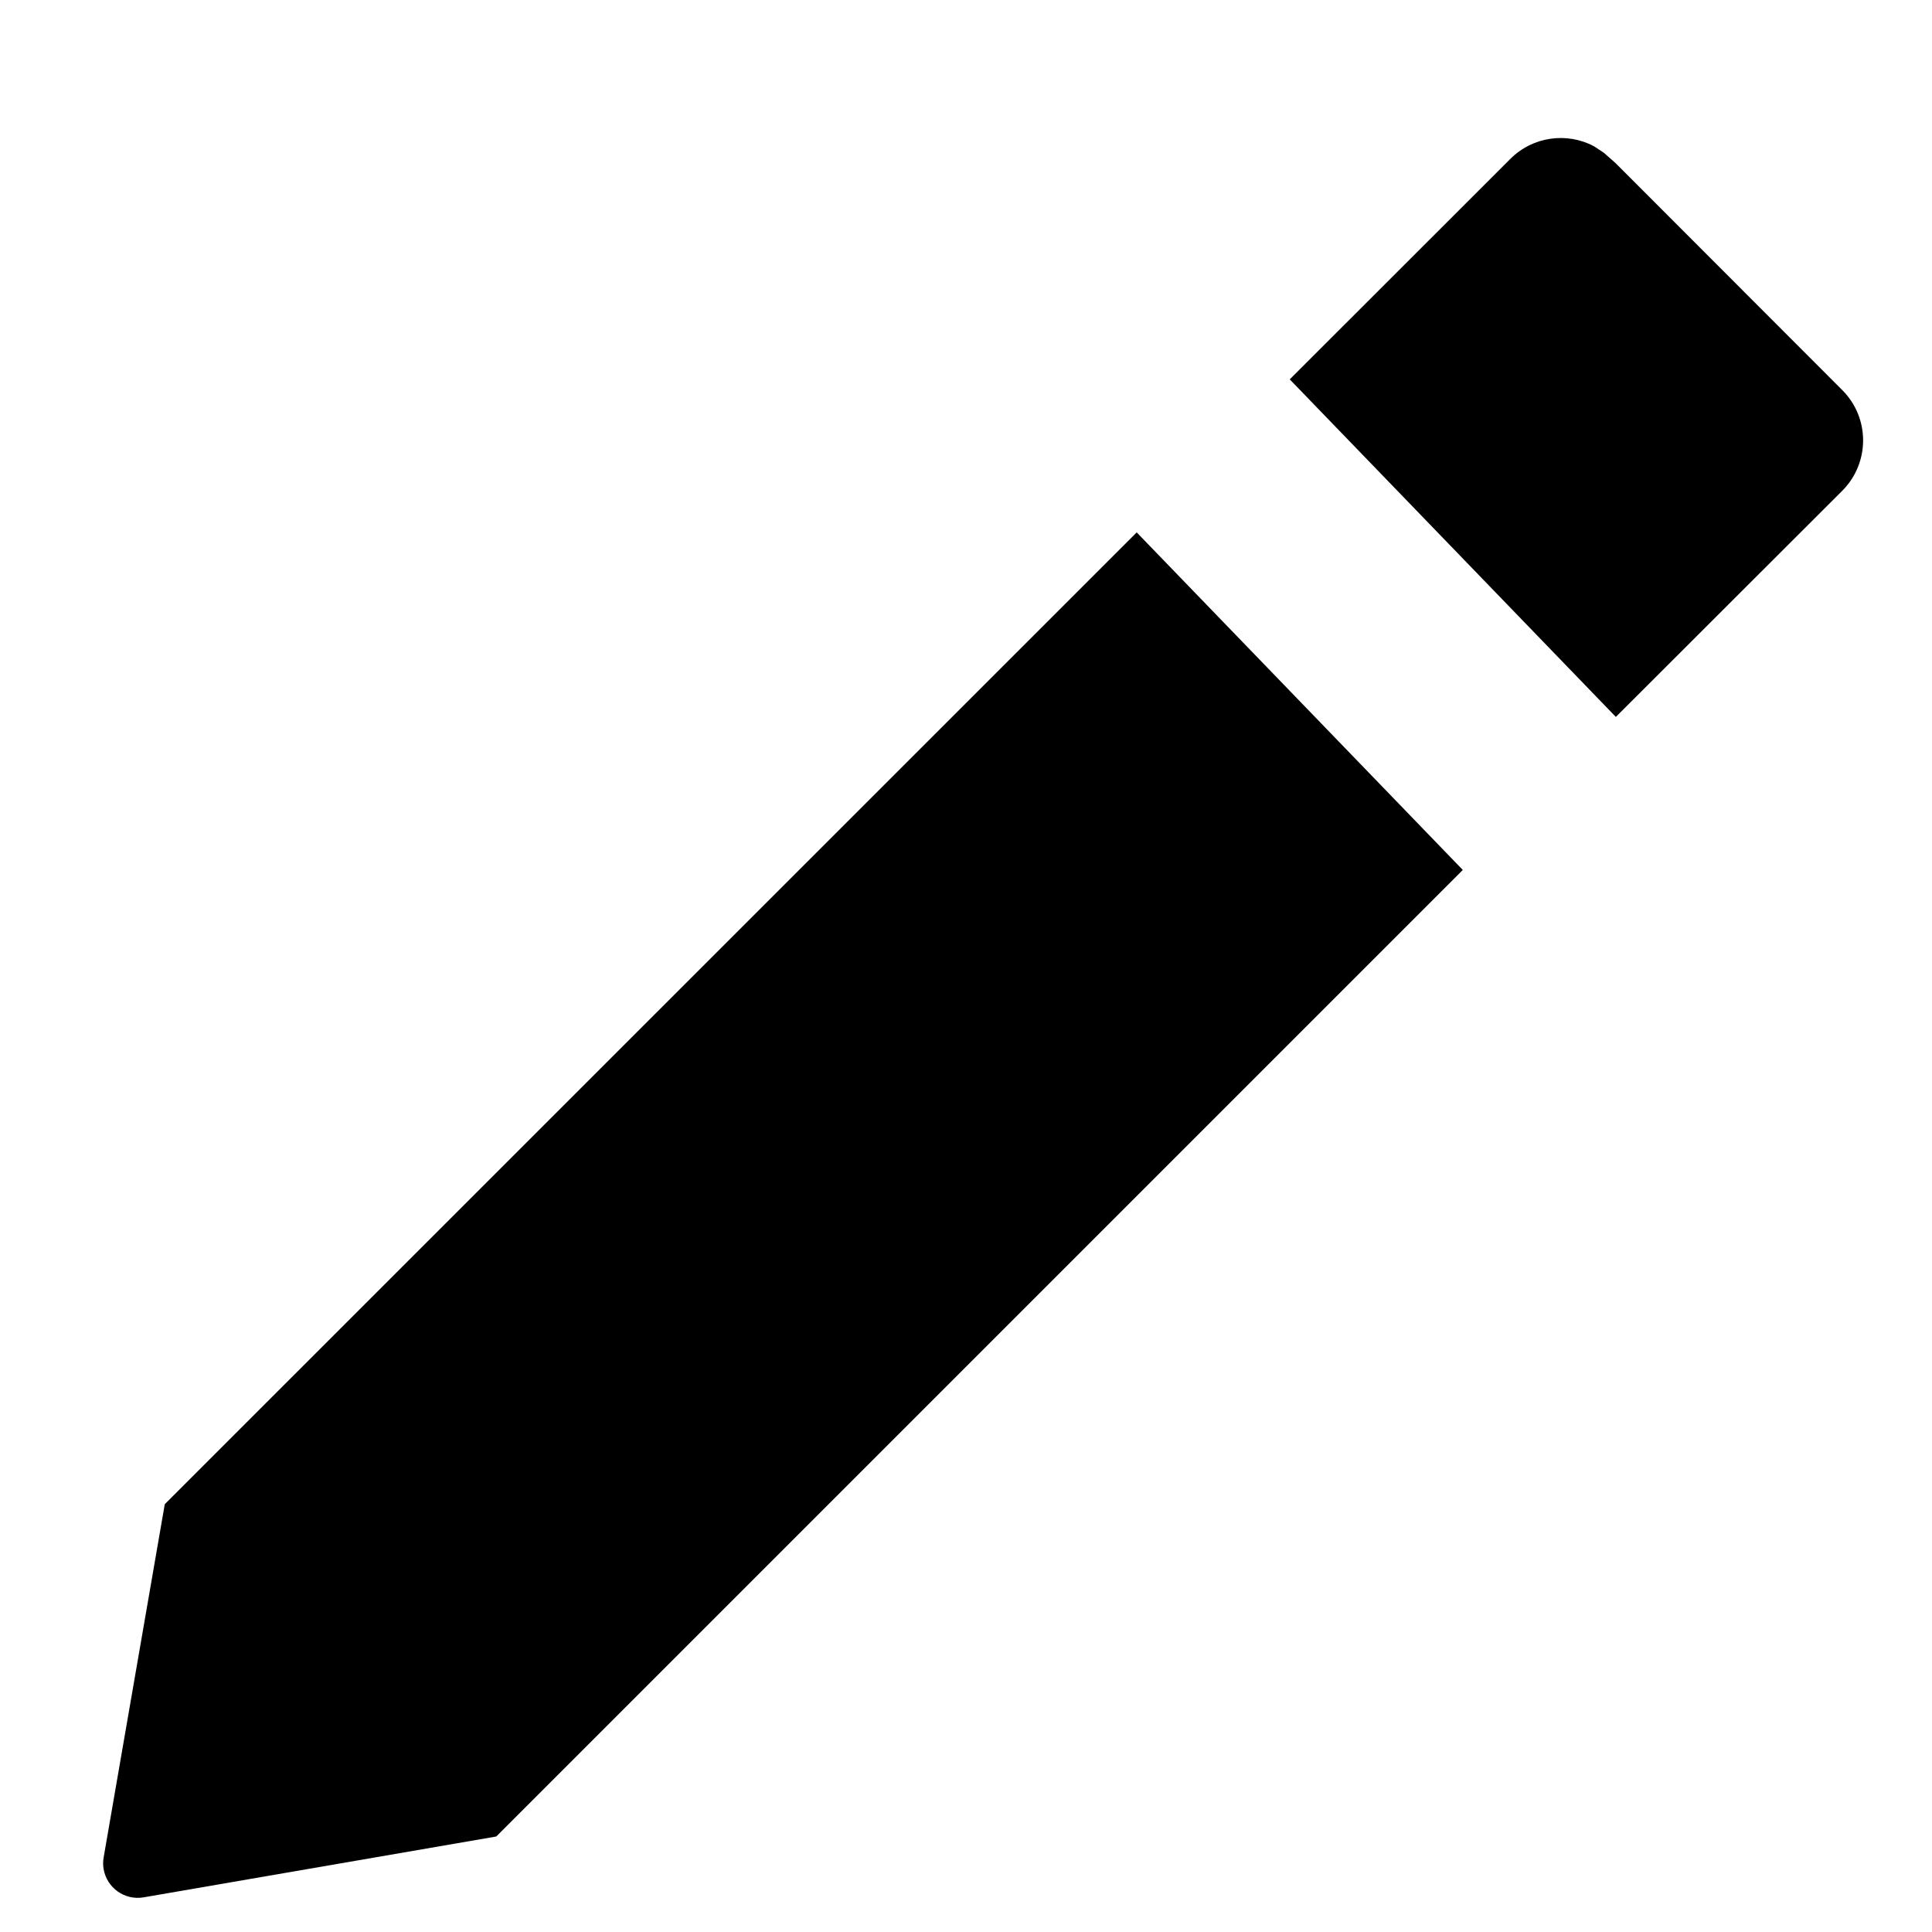 <?xml version="1.0" encoding="UTF-8"?>
<svg width="14px" height="14px" viewBox="0 0 14 14" version="1.1" xmlns="http://www.w3.org/2000/svg" xmlns:xlink="http://www.w3.org/1999/xlink">
    <title>IconEditSmall@1x</title>
    <g id="Icons" stroke="none" stroke-width="1" fill-rule="evenodd">
        <g id="Icons-/-Small-/-IconEditSmall" >
            <path d="M8.237,3.858 L10.6,6.304 L3.596,13.308 L1.04,13.749 C0.904,13.772 0.775,13.681 0.751,13.545 C0.746,13.517 0.746,13.488 0.751,13.46 L1.194,10.9 L8.237,3.858 Z M11.551,1.06 L11.622,1.107 L11.706,1.181 L13.35,2.827 C13.551,3.028 13.551,3.354 13.35,3.556 L11.709,5.195 L9.346,2.749 L10.945,1.151 C11.108,0.988 11.356,0.956 11.551,1.06 Z" id="Shape"></path>
        </g>
    </g>
</svg>